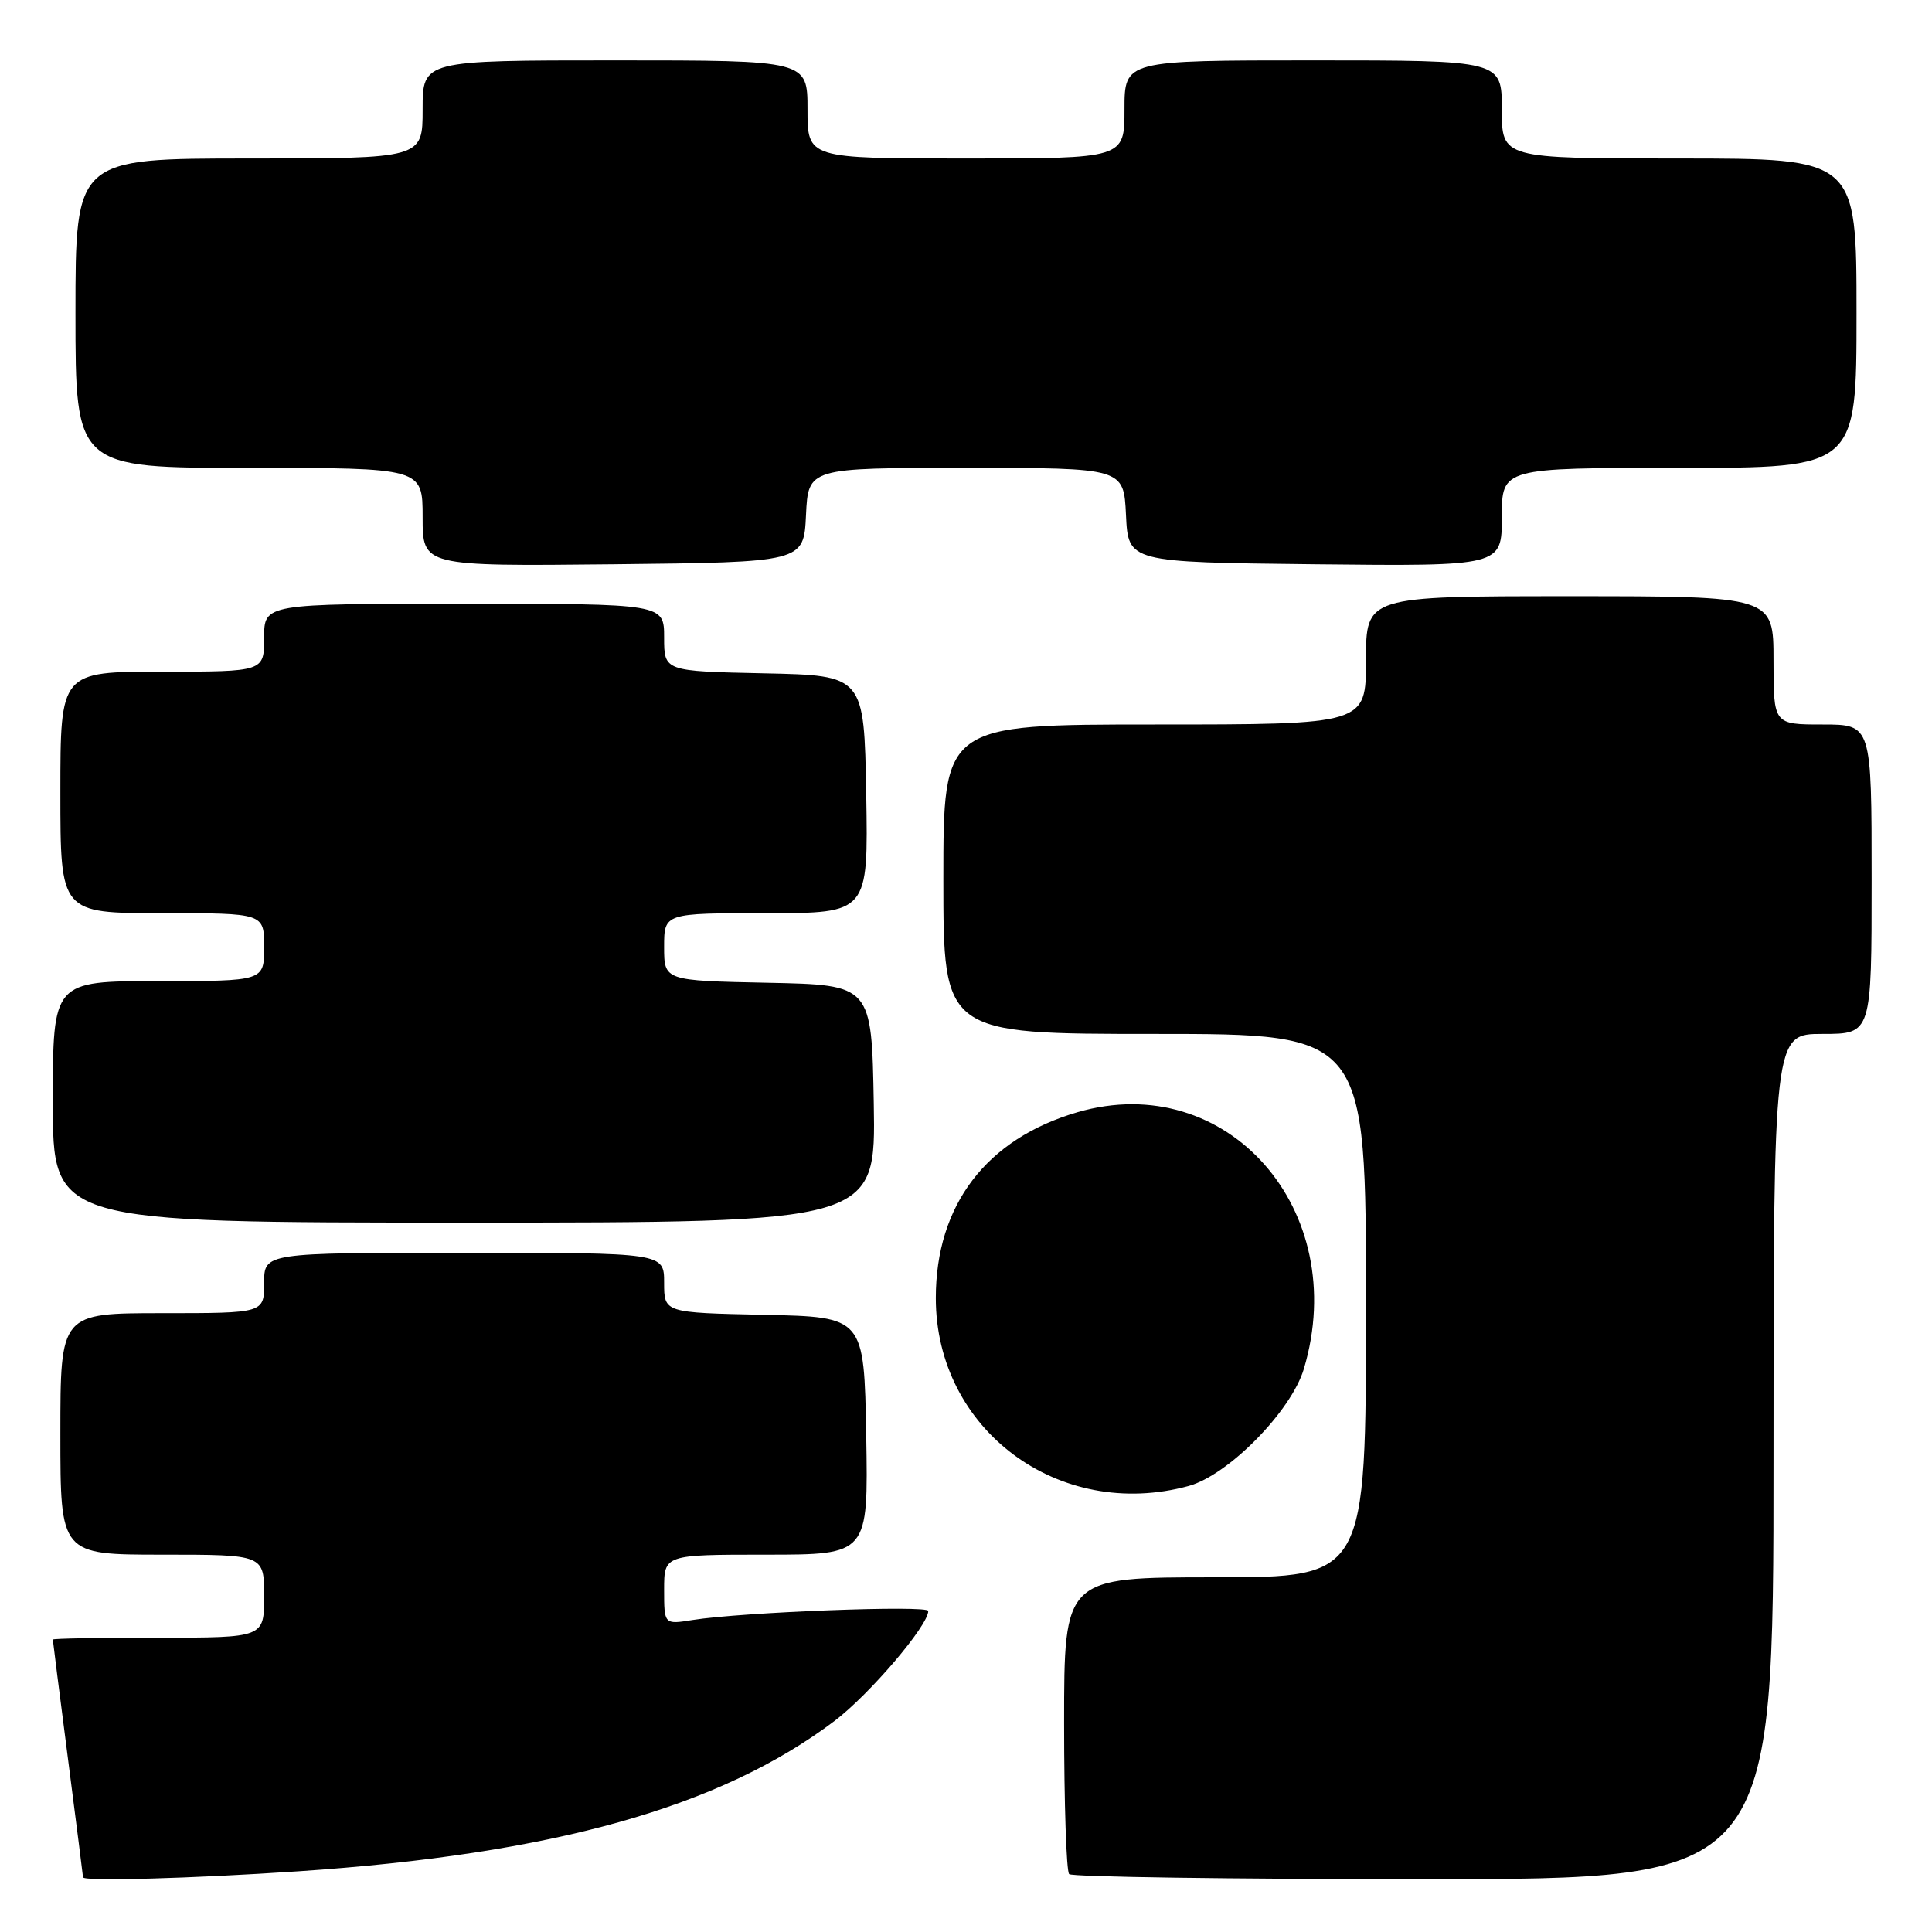<?xml version="1.0" encoding="UTF-8" standalone="no"?>
<!DOCTYPE svg PUBLIC "-//W3C//DTD SVG 1.1//EN" "http://www.w3.org/Graphics/SVG/1.1/DTD/svg11.dtd" >
<svg xmlns="http://www.w3.org/2000/svg" xmlns:xlink="http://www.w3.org/1999/xlink" version="1.1" viewBox="0 0 256 256">
 <g >
 <path fill="currentColor"
d=" M 39.50 247.96 C 73.30 245.69 95.39 239.49 110.56 228.05 C 115.21 224.53 123.00 215.40 123.00 213.46 C 123.00 212.67 98.36 213.61 91.75 214.66 C 88.00 215.26 88.00 215.26 88.00 210.63 C 88.00 206.00 88.00 206.00 101.53 206.00 C 115.05 206.00 115.05 206.00 114.78 190.25 C 114.50 174.50 114.50 174.50 101.25 174.22 C 88.00 173.94 88.00 173.94 88.00 169.97 C 88.00 166.00 88.00 166.00 61.50 166.00 C 35.00 166.00 35.00 166.00 35.00 170.00 C 35.00 174.00 35.00 174.00 21.50 174.00 C 8.00 174.00 8.00 174.00 8.00 190.00 C 8.00 206.00 8.00 206.00 21.50 206.00 C 35.00 206.00 35.00 206.00 35.00 211.50 C 35.00 217.00 35.00 217.00 21.00 217.00 C 13.30 217.00 7.00 217.11 7.00 217.25 C 7.00 217.39 7.90 224.47 9.00 233.00 C 10.10 241.53 11.00 248.61 11.00 248.75 C 11.00 249.31 25.39 248.91 39.50 247.96 Z  M 235.00 193.00 C 235.00 137.00 235.00 137.00 241.50 137.00 C 248.00 137.00 248.00 137.00 248.00 116.50 C 248.00 96.00 248.00 96.00 241.50 96.00 C 235.00 96.00 235.00 96.00 235.00 87.50 C 235.00 79.00 235.00 79.00 208.00 79.00 C 181.00 79.00 181.00 79.00 181.00 87.50 C 181.00 96.00 181.00 96.00 153.00 96.00 C 125.00 96.00 125.00 96.00 125.00 116.50 C 125.00 137.00 125.00 137.00 153.00 137.00 C 181.00 137.00 181.00 137.00 181.00 173.00 C 181.00 209.00 181.00 209.00 161.00 209.00 C 141.00 209.00 141.00 209.00 141.00 228.33 C 141.00 238.97 141.30 247.97 141.67 248.33 C 142.03 248.70 163.18 249.00 188.67 249.00 C 235.00 249.00 235.00 249.00 235.00 193.00 Z  M 157.50 196.90 C 162.76 195.46 171.09 187.00 172.77 181.38 C 179.06 160.31 162.58 141.62 142.78 147.37 C 130.70 150.89 124.00 159.67 124.00 172.00 C 124.00 189.45 140.32 201.58 157.50 196.90 Z  M 115.78 146.25 C 115.50 130.50 115.50 130.50 101.75 130.22 C 88.00 129.94 88.00 129.94 88.00 125.47 C 88.00 121.00 88.00 121.00 101.53 121.00 C 115.05 121.00 115.05 121.00 114.78 105.25 C 114.50 89.50 114.50 89.50 101.25 89.22 C 88.00 88.94 88.00 88.94 88.00 84.47 C 88.00 80.00 88.00 80.00 61.50 80.00 C 35.00 80.00 35.00 80.00 35.00 84.50 C 35.00 89.00 35.00 89.00 21.50 89.00 C 8.00 89.00 8.00 89.00 8.00 105.00 C 8.00 121.00 8.00 121.00 21.50 121.00 C 35.00 121.00 35.00 121.00 35.00 125.50 C 35.00 130.00 35.00 130.00 21.00 130.00 C 7.00 130.00 7.00 130.00 7.00 146.00 C 7.00 162.00 7.00 162.00 61.53 162.00 C 116.05 162.00 116.05 162.00 115.78 146.25 Z  M 106.80 68.25 C 107.10 62.00 107.10 62.00 128.00 62.00 C 148.90 62.00 148.90 62.00 149.20 68.25 C 149.50 74.50 149.50 74.50 174.25 74.77 C 199.00 75.03 199.00 75.03 199.00 68.52 C 199.00 62.00 199.00 62.00 222.50 62.00 C 246.00 62.00 246.00 62.00 246.00 41.50 C 246.00 21.00 246.00 21.00 222.50 21.00 C 199.00 21.00 199.00 21.00 199.00 14.50 C 199.00 8.00 199.00 8.00 174.00 8.00 C 149.00 8.00 149.00 8.00 149.00 14.50 C 149.00 21.00 149.00 21.00 128.00 21.00 C 107.00 21.00 107.00 21.00 107.00 14.50 C 107.00 8.00 107.00 8.00 81.50 8.00 C 56.00 8.00 56.00 8.00 56.00 14.50 C 56.00 21.00 56.00 21.00 33.00 21.00 C 10.00 21.00 10.00 21.00 10.00 41.50 C 10.00 62.00 10.00 62.00 33.00 62.00 C 56.00 62.00 56.00 62.00 56.00 68.52 C 56.00 75.03 56.00 75.03 81.25 74.77 C 106.50 74.50 106.50 74.50 106.80 68.25 Z "/>
</g>
</svg>